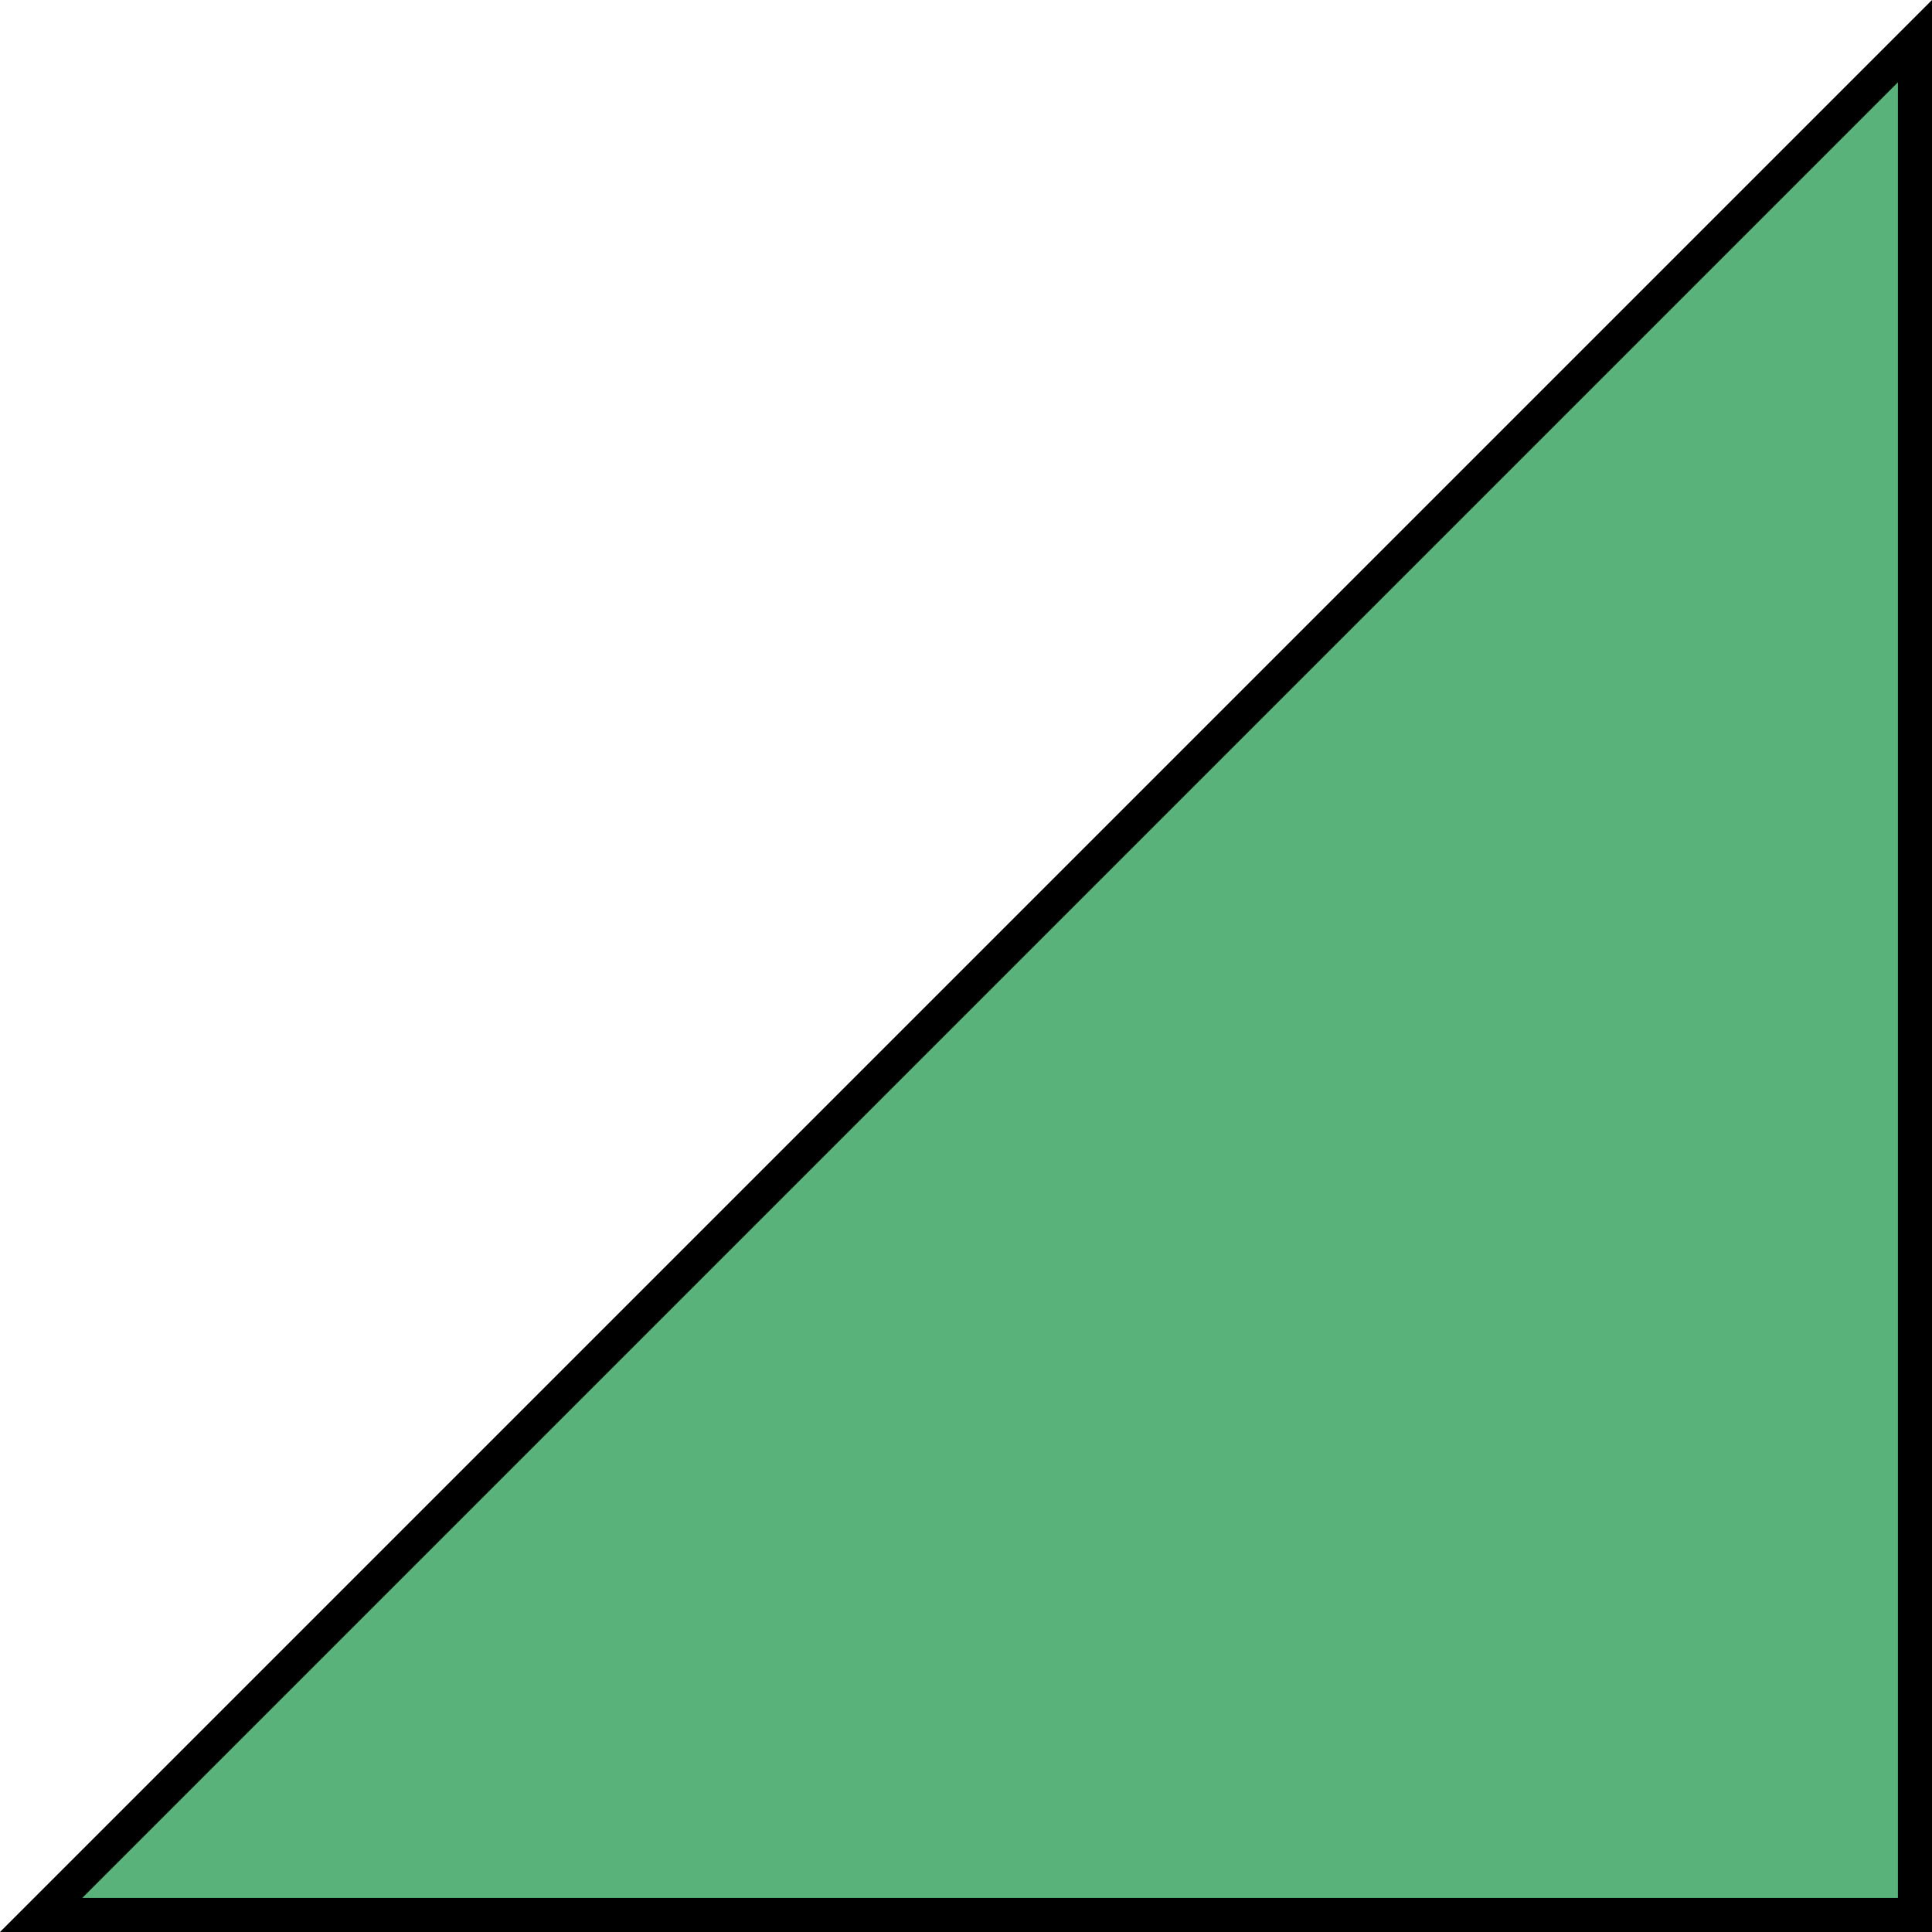 <?xml version="1.0" encoding="utf-8"?>
<!-- Generator: Adobe Illustrator 16.0.0, SVG Export Plug-In . SVG Version: 6.00 Build 0)  -->
<!DOCTYPE svg PUBLIC "-//W3C//DTD SVG 1.1//EN" "http://www.w3.org/Graphics/SVG/1.1/DTD/svg11.dtd">
<svg version="1.1" id="Calque_1" xmlns="http://www.w3.org/2000/svg" xmlns:xlink="http://www.w3.org/1999/xlink" x="0px" y="0px"
	 width="28.346px" height="28.346px" viewBox="-7.427 -7.427 28.346 28.346" enable-background="new -7.427 -7.427 28.346 28.346"
	 xml:space="preserve">
<g>
	<polygon fill="#58B279" points="-6.823,20.669 20.669,-6.823 20.669,20.669 	"/>
	<path d="M20.419-6.22v26.639H-6.22L20.419-6.22 M20.919-7.427L-7.427,20.919h28.346V-7.427L20.919-7.427z"/>
</g>
</svg>

